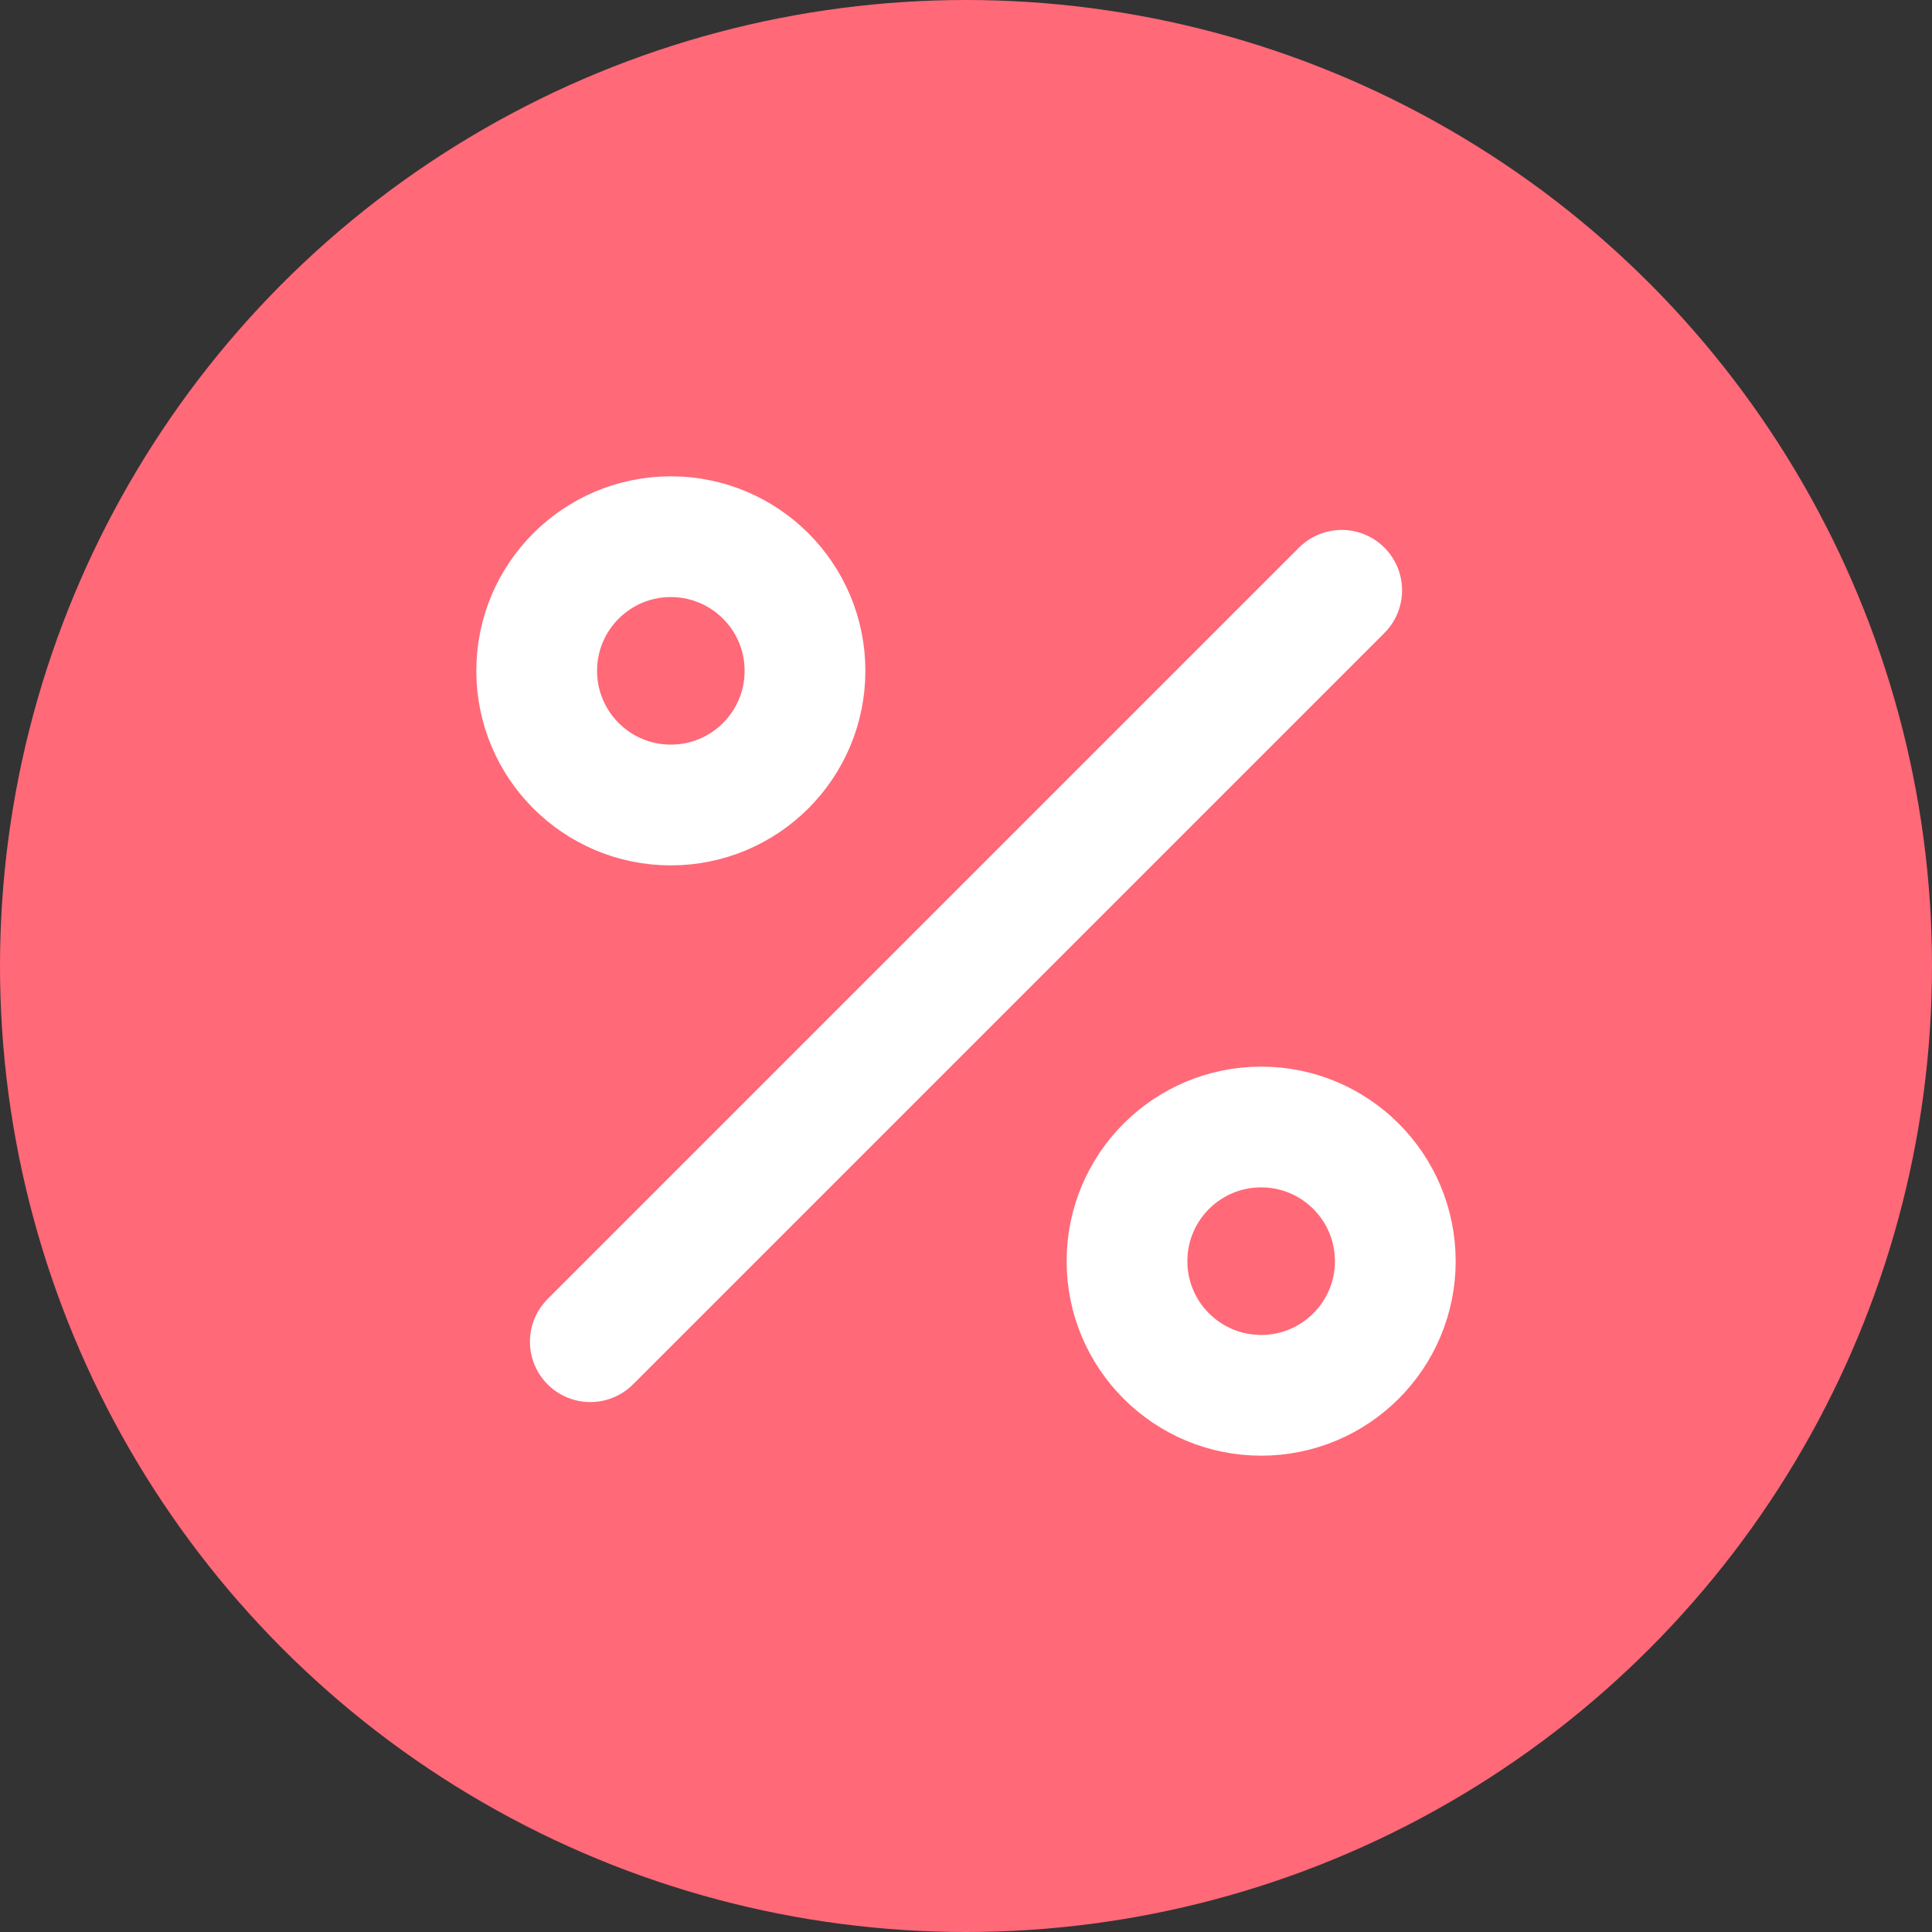 <svg width="24" height="24" viewBox="0 0 24 24" fill="none" xmlns="http://www.w3.org/2000/svg">
<rect x="0" y="0" width="24" height="24" fill="#333333" stroke="none"/>
<circle cx="12" cy="12" r="12" fill="#FF6978"/>
<path d="M16.667 7.333L7.333 16.667" stroke="white" stroke-width="1.5" stroke-linecap="round" stroke-linejoin="round"/>
<path d="M8.333 10C9.254 10 10 9.254 10 8.333C10 7.413 9.254 6.667 8.333 6.667C7.413 6.667 6.667 7.413 6.667 8.333C6.667 9.254 7.413 10 8.333 10Z" stroke="white" stroke-width="1.5" stroke-linecap="round" stroke-linejoin="round"/>
<path d="M15.667 17.333C16.587 17.333 17.333 16.587 17.333 15.667C17.333 14.746 16.587 14 15.667 14C14.746 14 14 14.746 14 15.667C14 16.587 14.746 17.333 15.667 17.333Z" stroke="white" stroke-width="1.5" stroke-linecap="round" stroke-linejoin="round"/>
</svg>
